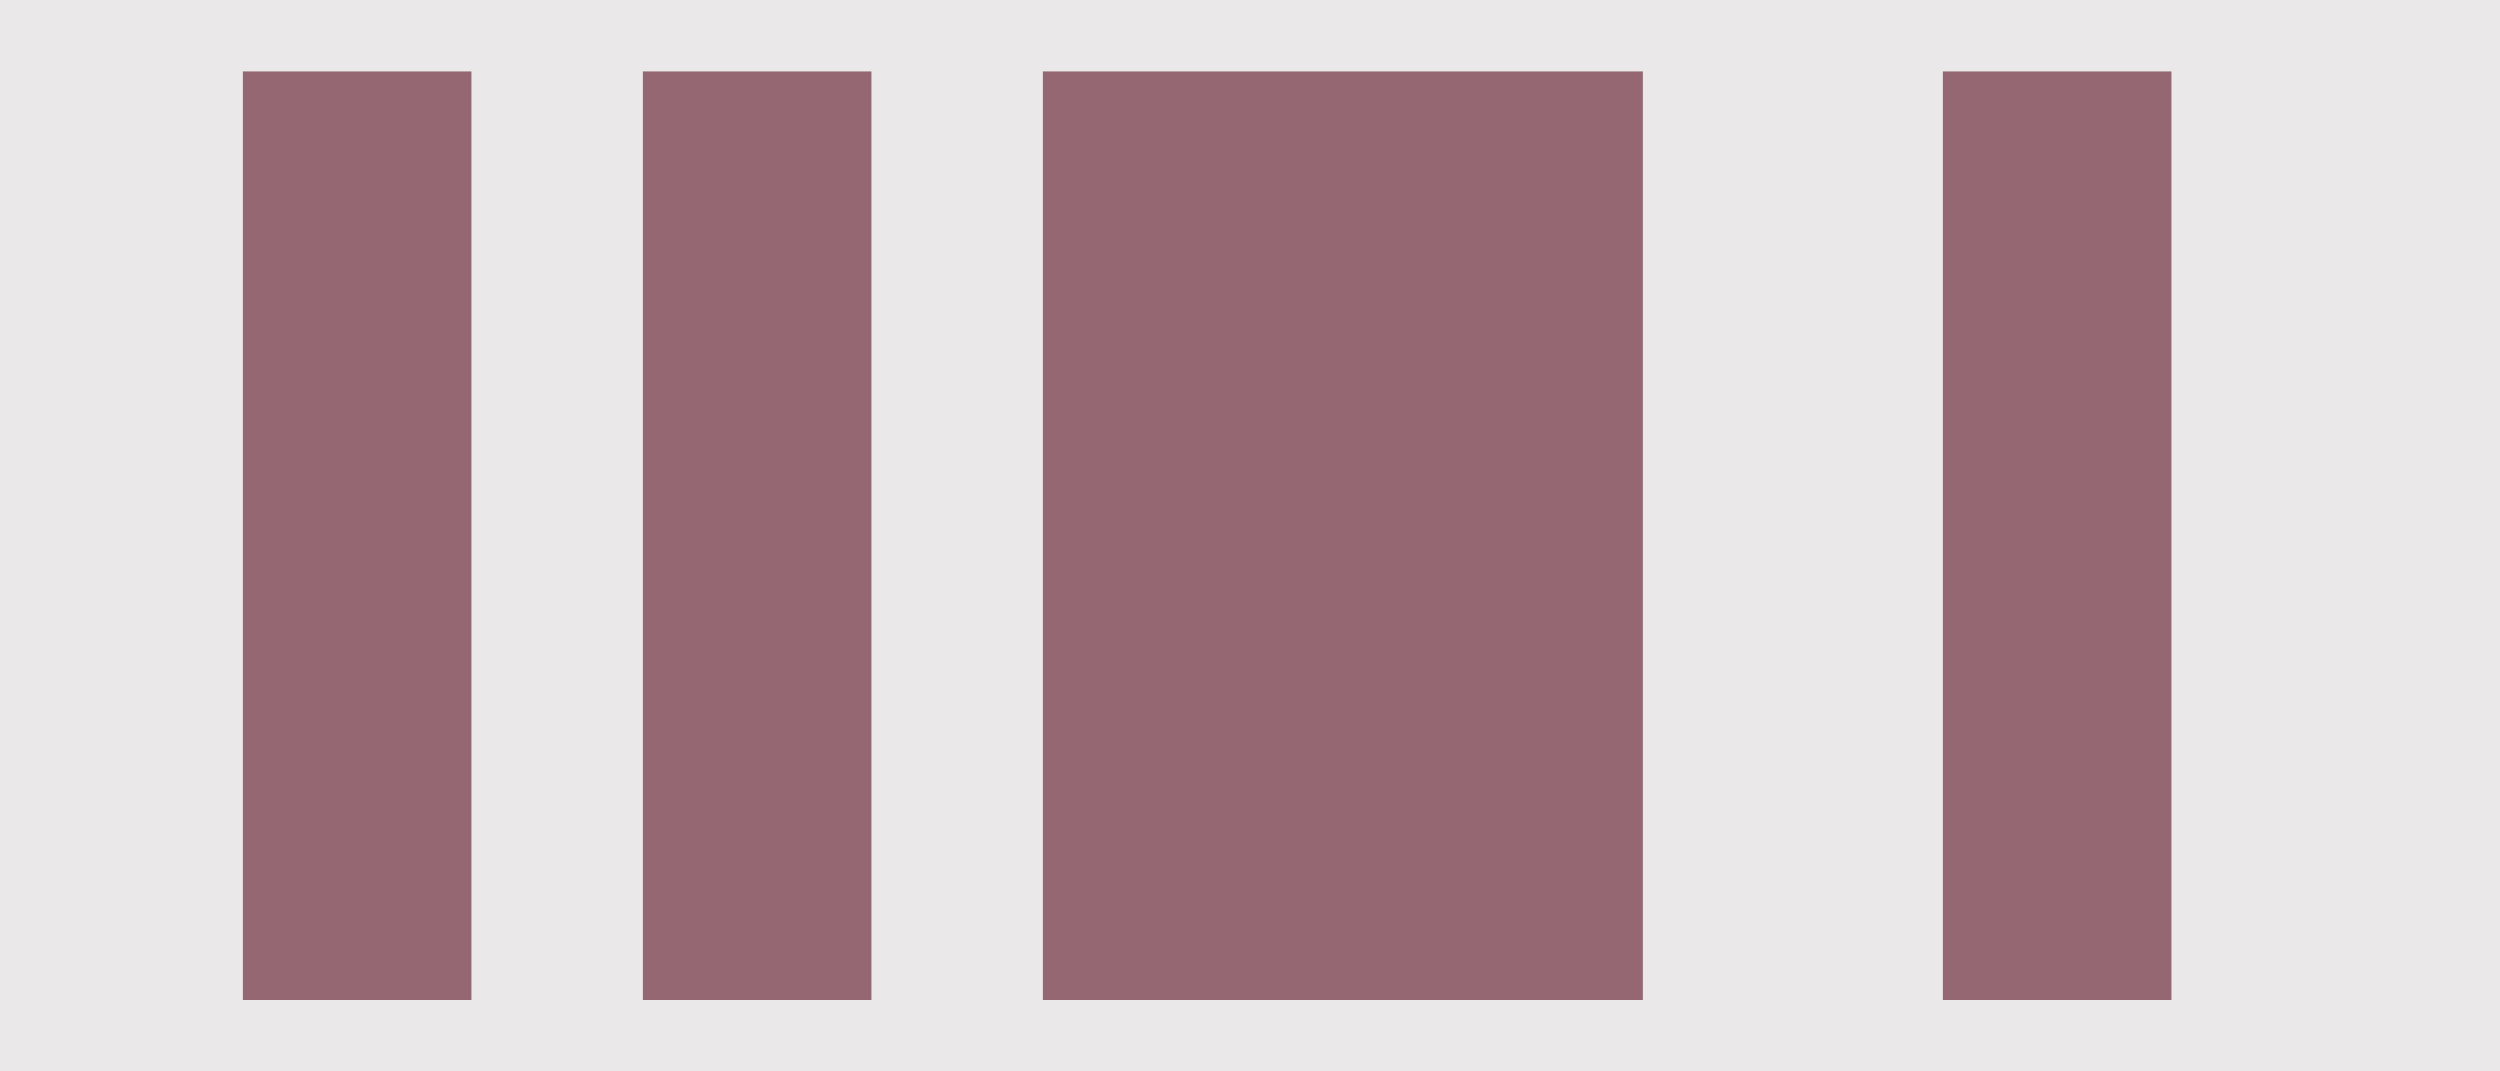 <svg width="175" height="75" viewBox="0 0 175 75" fill="none" xmlns="http://www.w3.org/2000/svg">
<rect width="175" height="75" fill="#EAE8E8"/>
<rect x="17" y="5" width="16" height="65" fill="#946772"/>
<rect x="45" y="5" width="16" height="65" fill="#946772"/>
<rect x="73" y="5" width="42" height="65" fill="#946772"/>
<rect x="136" y="5" width="16" height="65" fill="#946772"/>
</svg>
